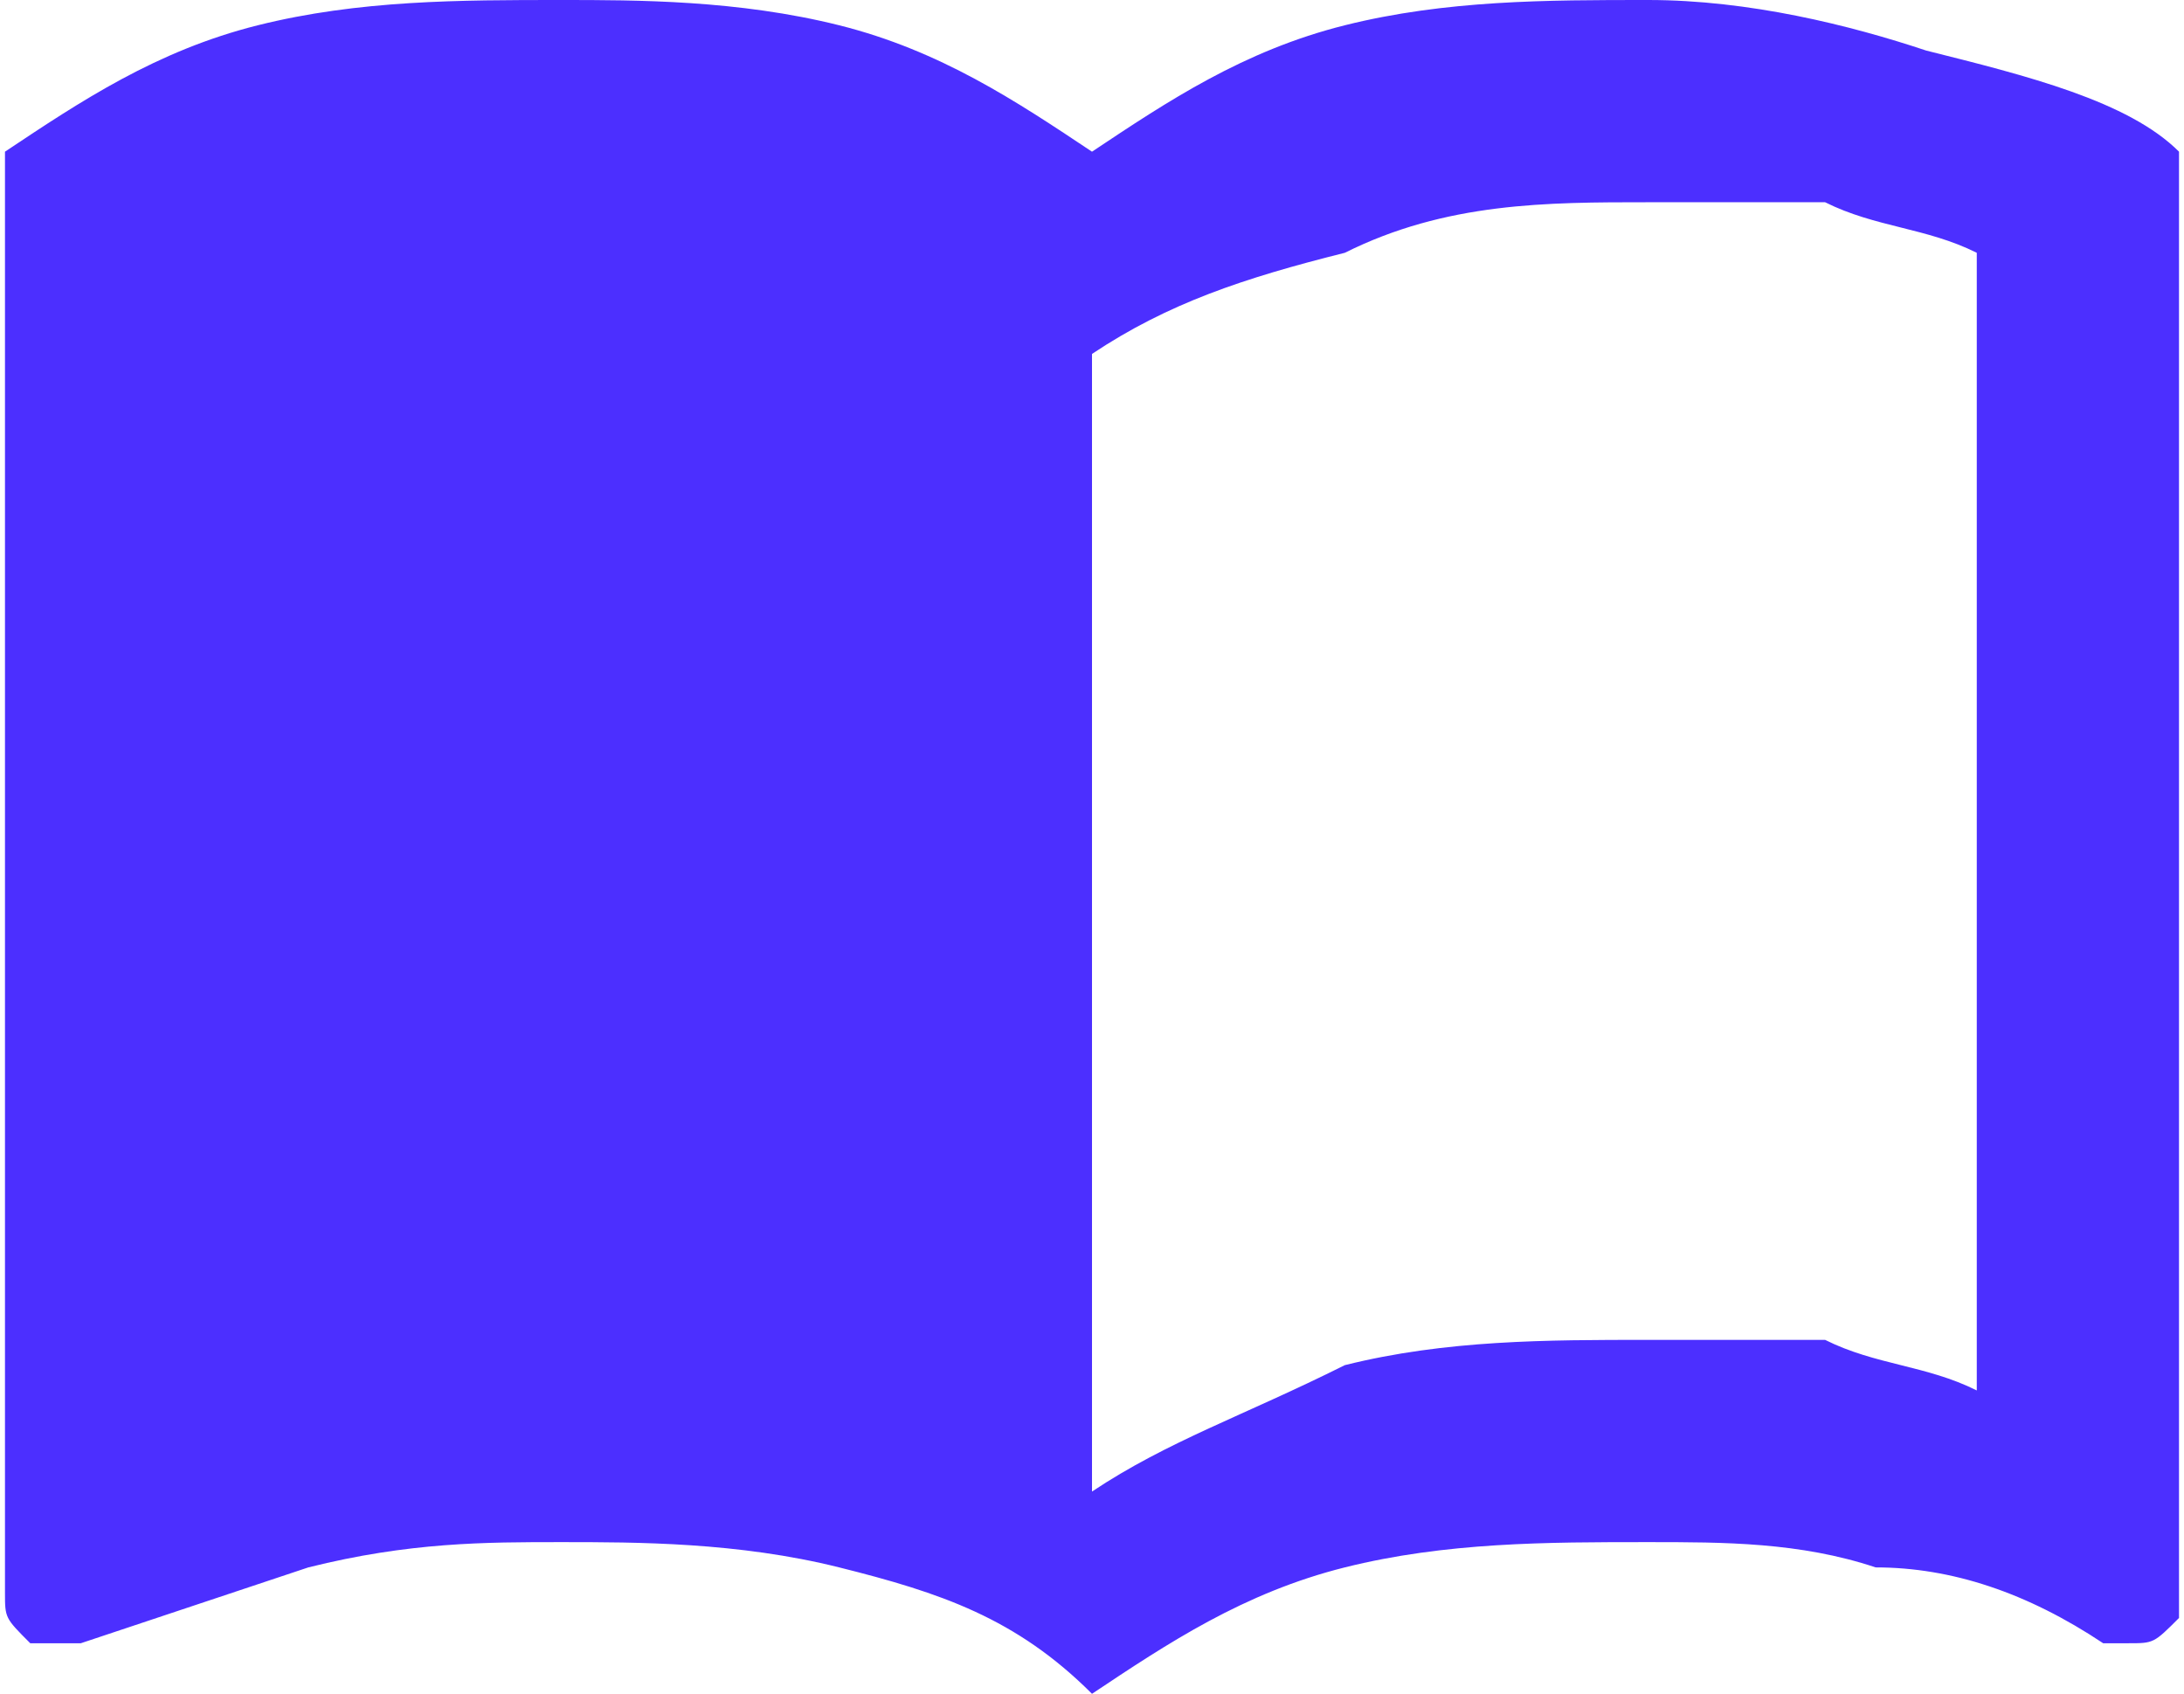 <?xml version="1.0" encoding="UTF-8"?>
<!DOCTYPE svg PUBLIC "-//W3C//DTD SVG 1.0//EN" "http://www.w3.org/TR/2001/REC-SVG-20010904/DTD/svg10.dtd">
<!-- Creator: CorelDRAW 2018 -->
<svg xmlns="http://www.w3.org/2000/svg" xml:space="preserve" width="49px" height="38px" version="1.0" style="shape-rendering:geometricPrecision; text-rendering:geometricPrecision; image-rendering:optimizeQuality; fill-rule:evenodd; clip-rule:evenodd"
viewBox="0 0 0.86 0.67"
 xmlns:xlink="http://www.w3.org/1999/xlink">
 <defs>
  <style type="text/css">
   <![CDATA[
    .fil0 {fill:#4C2FFF;fill-rule:nonzero}
   ]]>
  </style>
 </defs>
 <g id="Layer_x0020_1">
  <path class="fil0" d="M0.78 0.55l0 -0.45c-0.02,-0.01 -0.04,-0.01 -0.06,-0.02 -0.03,0 -0.05,0 -0.07,0 -0.04,0 -0.08,0 -0.12,0.02 -0.04,0.01 -0.07,0.02 -0.1,0.04l0 0.45c0.03,-0.02 0.06,-0.03 0.1,-0.05 0.04,-0.01 0.08,-0.01 0.12,-0.01 0.02,0 0.04,0 0.07,0 0.02,0.01 0.04,0.01 0.06,0.02zm-0.13 -0.55c0.04,0 0.08,0.01 0.11,0.02 0.04,0.01 0.08,0.02 0.1,0.04l0 0.57c0,0 0,0.01 0,0.01 -0.01,0.01 -0.01,0.01 -0.02,0.01 0,0 0,0 0,0 0,0 -0.01,0 -0.01,0 -0.03,-0.02 -0.06,-0.03 -0.09,-0.03 -0.03,-0.01 -0.06,-0.01 -0.09,-0.01 -0.04,0 -0.08,0 -0.12,0.01 -0.04,0.01 -0.07,0.03 -0.1,0.05 -0.03,-0.03 -0.06,-0.04 -0.1,-0.05 -0.04,-0.01 -0.08,-0.01 -0.11,-0.01 -0.03,0 -0.06,0 -0.1,0.01 -0.03,0.01 -0.06,0.02 -0.09,0.03 0,0 0,0 -0.01,0 0,0 0,0 0,0 0,0 -0.01,0 -0.01,0 -0.01,-0.01 -0.01,-0.01 -0.01,-0.02l0 -0.57c0.03,-0.02 0.06,-0.04 0.1,-0.05 0.04,-0.01 0.08,-0.01 0.12,-0.01 0.03,0 0.07,0 0.11,0.01 0.04,0.01 0.07,0.03 0.1,0.05 0.03,-0.02 0.06,-0.04 0.1,-0.05 0.04,-0.01 0.08,-0.01 0.12,-0.01z"/>
 </g>
</svg>
